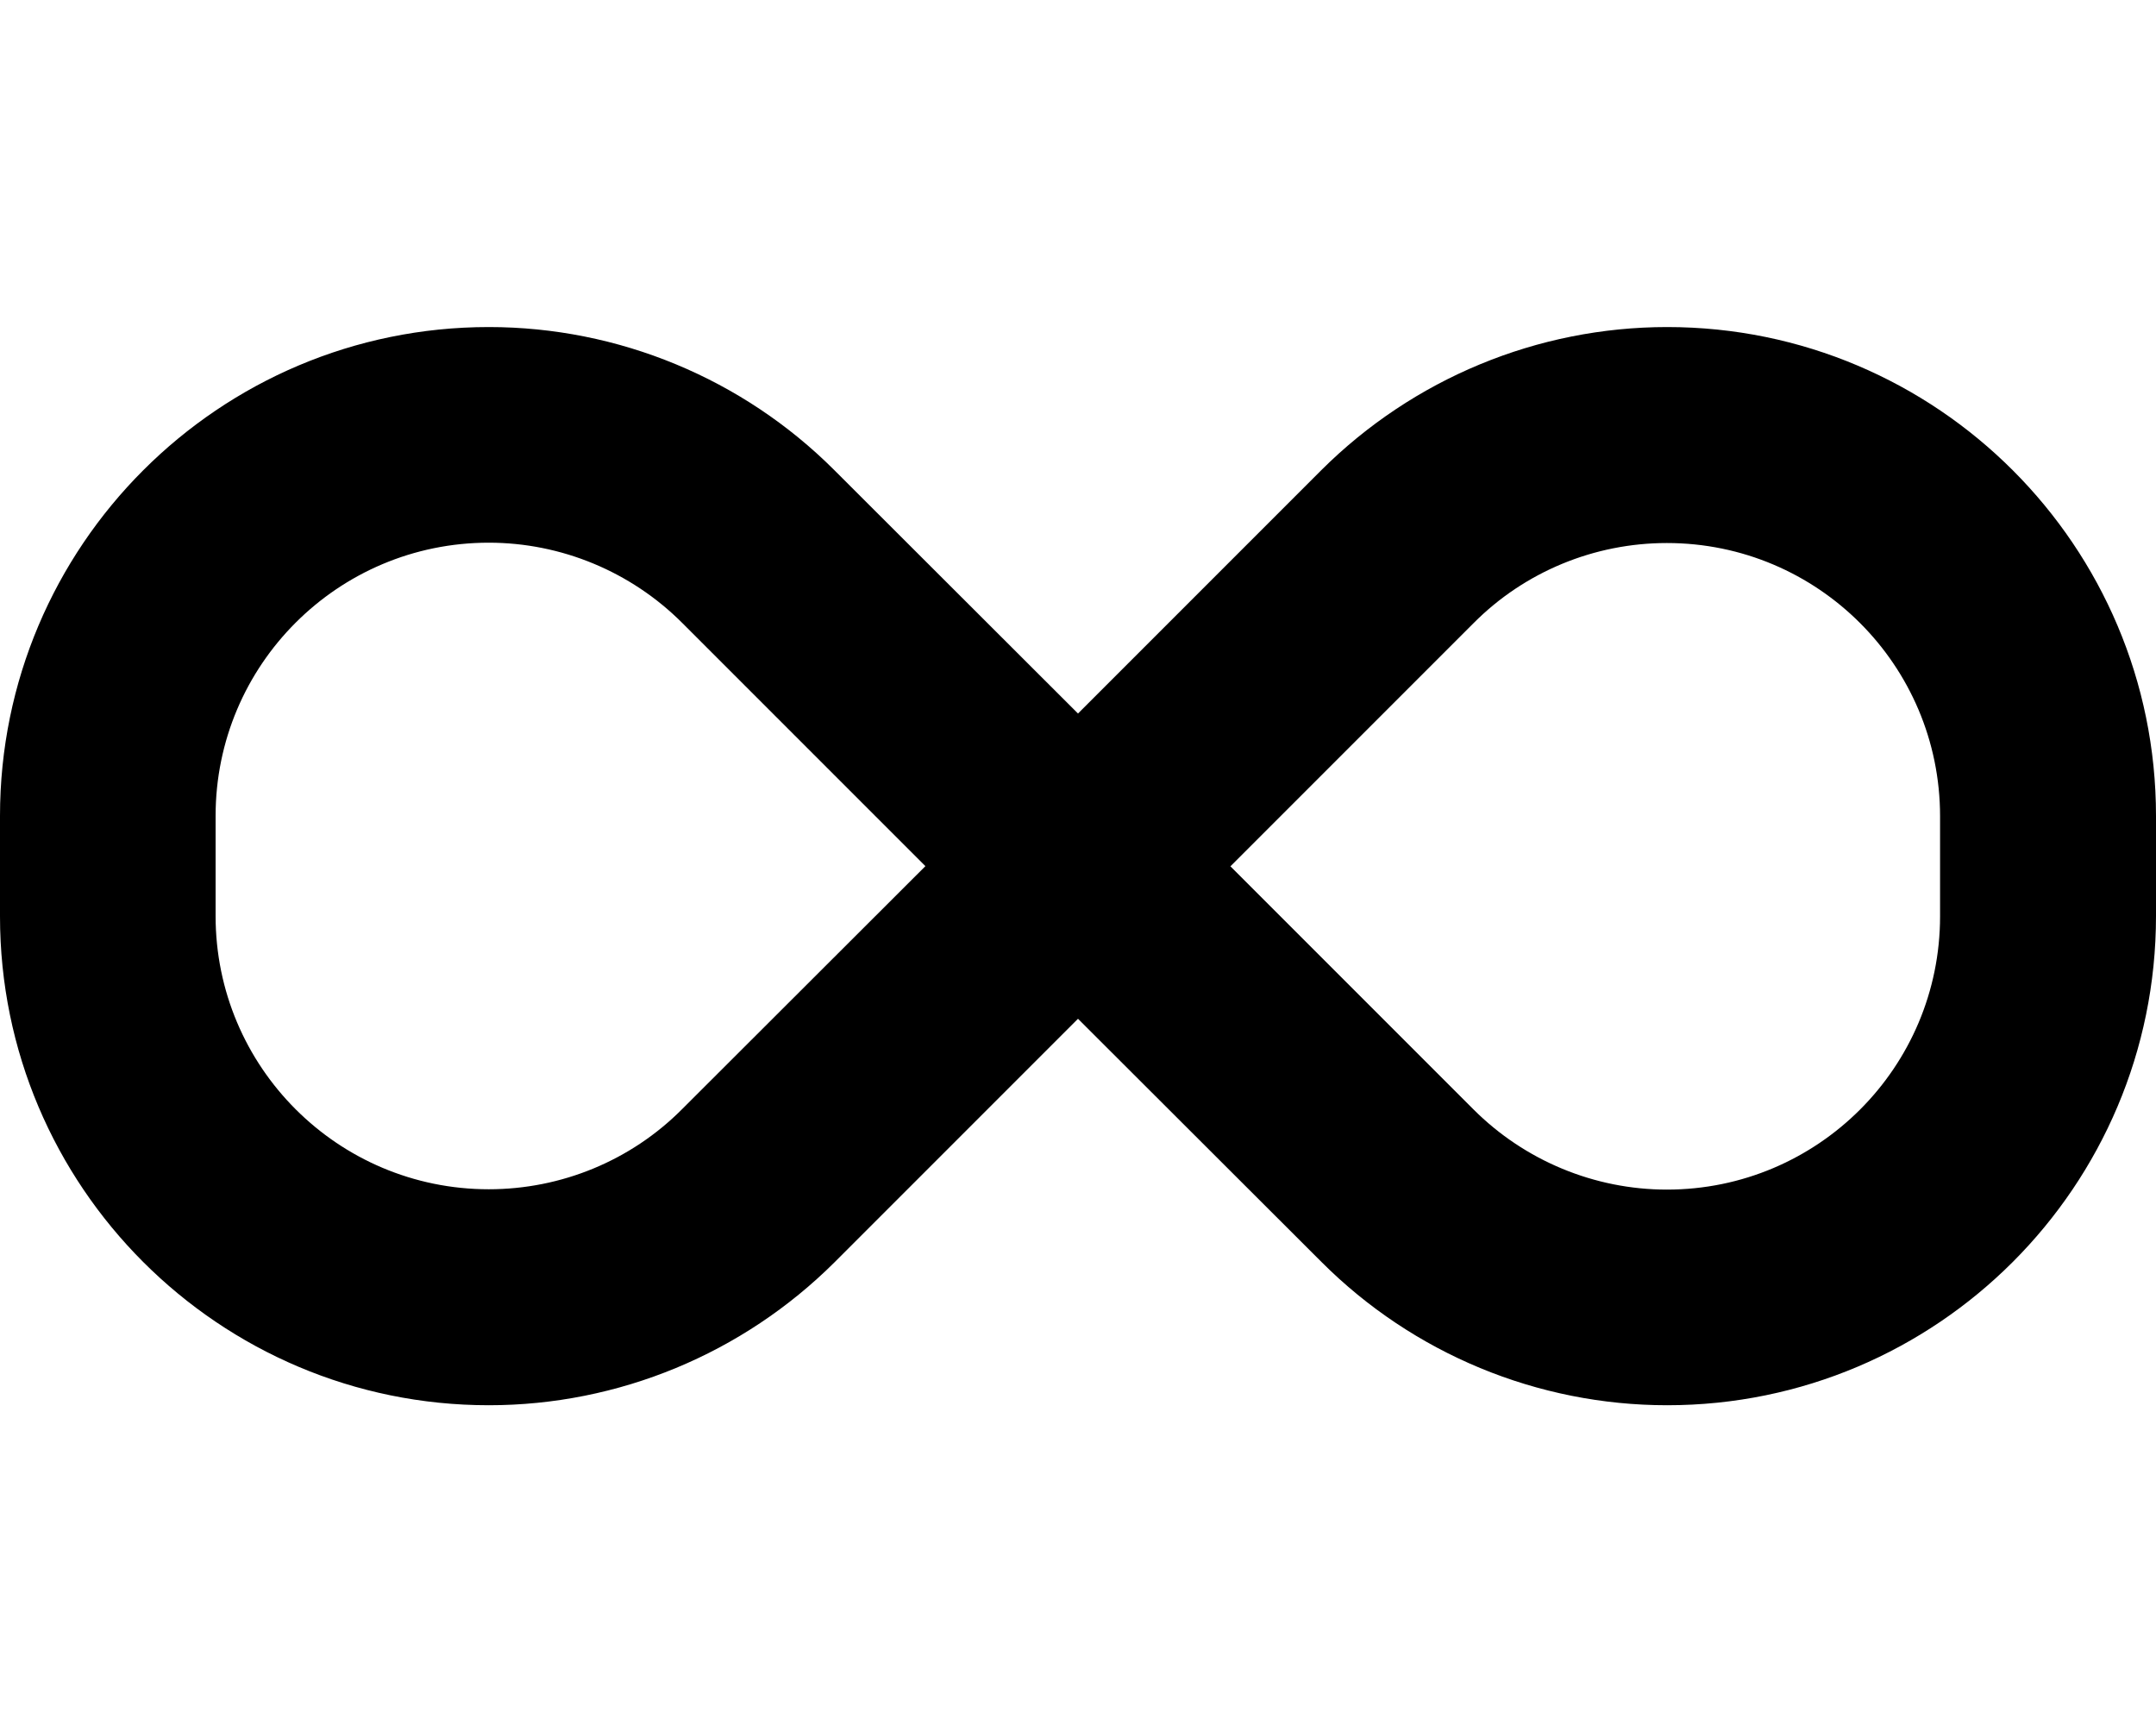 <svg xmlns="http://www.w3.org/2000/svg" width="3em" height="2.41em" viewBox="0 0 640 512"><path fill="currentColor" d="M0 241.1C0 161 65 96 145.1 96c38.5 0 75.4 15.3 102.6 42.5l72.3 72.2l72.2-72.2C419.5 111.3 456.4 96 494.9 96C575 96 640 161 640 241.1v29.7C640 351 575 416 494.9 416c-38.5 0-75.4-15.3-102.6-42.5L320 301.3l-72.2 72.2c-27.3 27.2-64.2 42.5-102.7 42.5C65 416 0 351 0 270.9v-29.7zM274.7 256l-72.2-72.2c-15.2-15.2-35.9-23.8-57.4-23.8c-44.8 0-81.1 36.3-81.1 81.1v29.7c0 44.8 36.3 81.1 81.1 81.1c21.5 0 42.2-8.5 57.4-23.8zm90.5 0l72.2 72.2c15.2 15.2 35.9 23.8 57.4 23.8c44.8 0 81.1-36.3 81.1-81.1v-29.7c0-44.8-36.3-81.1-81.1-81.1c-21.5 0-42.2 8.5-57.4 23.8L365.3 256z"/></svg>
